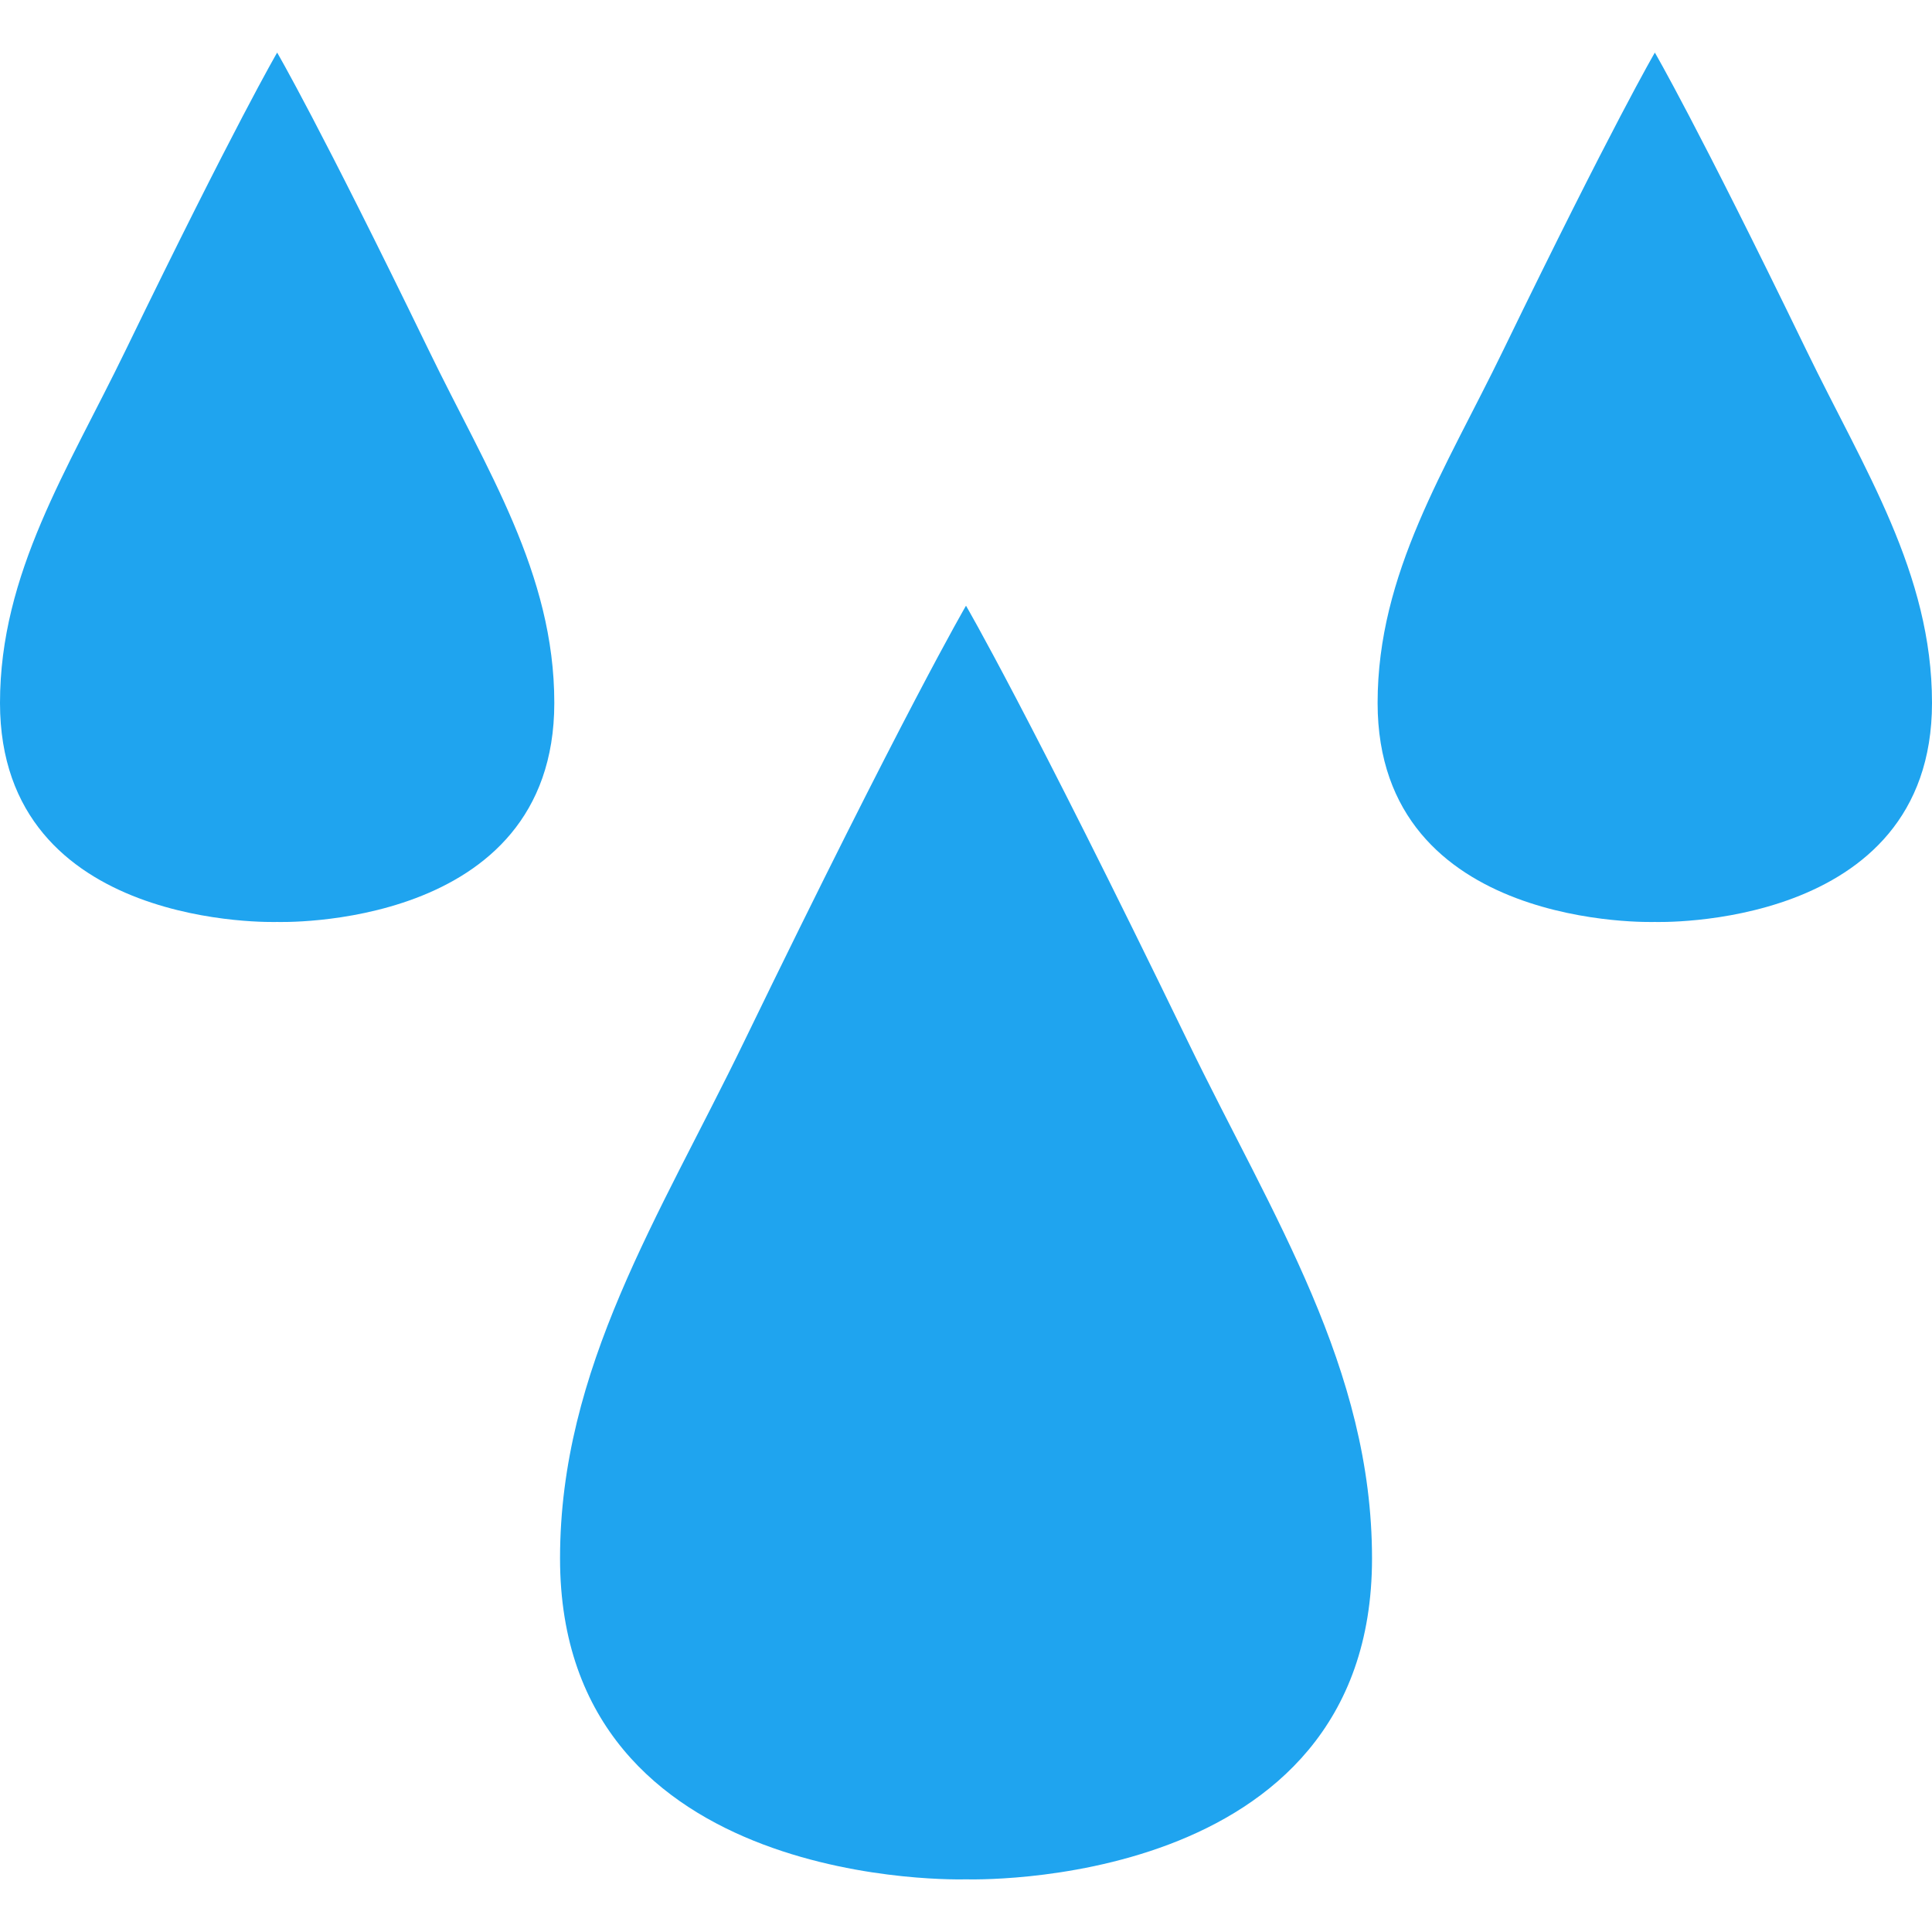 <svg width="64" height="64" viewBox="0 0 64 64" fill="none" xmlns="http://www.w3.org/2000/svg">
<path d="M39.348 34.499C34.034 23.542 32 20.065 32 20.065C32 20.065 29.966 23.542 24.652 34.499C21.841 40.299 18.552 45.325 18.552 51.623C18.55 62.712 32 62.255 32 62.255C32 62.255 45.45 62.714 45.45 51.626C45.45 45.325 42.16 40.295 39.348 34.499Z" fill="#1FA4EF"/>
<path d="M59.835 11.595C56.207 4.115 54.819 1.742 54.819 1.742C54.819 1.742 53.43 4.116 49.8 11.595C47.881 15.552 45.635 18.985 45.635 23.285C45.635 30.854 54.816 30.541 54.816 30.541C54.816 30.541 64 30.855 64 23.285C64 18.985 61.754 15.555 59.835 11.595Z" fill="#1FA4EF"/>
<path d="M14.2 11.595C10.57 4.116 9.181 1.742 9.181 1.742C9.181 1.742 7.793 4.116 4.165 11.595C2.246 15.555 0 18.985 0 23.285C0 30.854 9.181 30.541 9.181 30.541C9.181 30.541 18.362 30.855 18.362 23.285C18.363 18.985 16.117 15.555 14.2 11.595Z" fill="#1FA4EF"/>
</svg>
